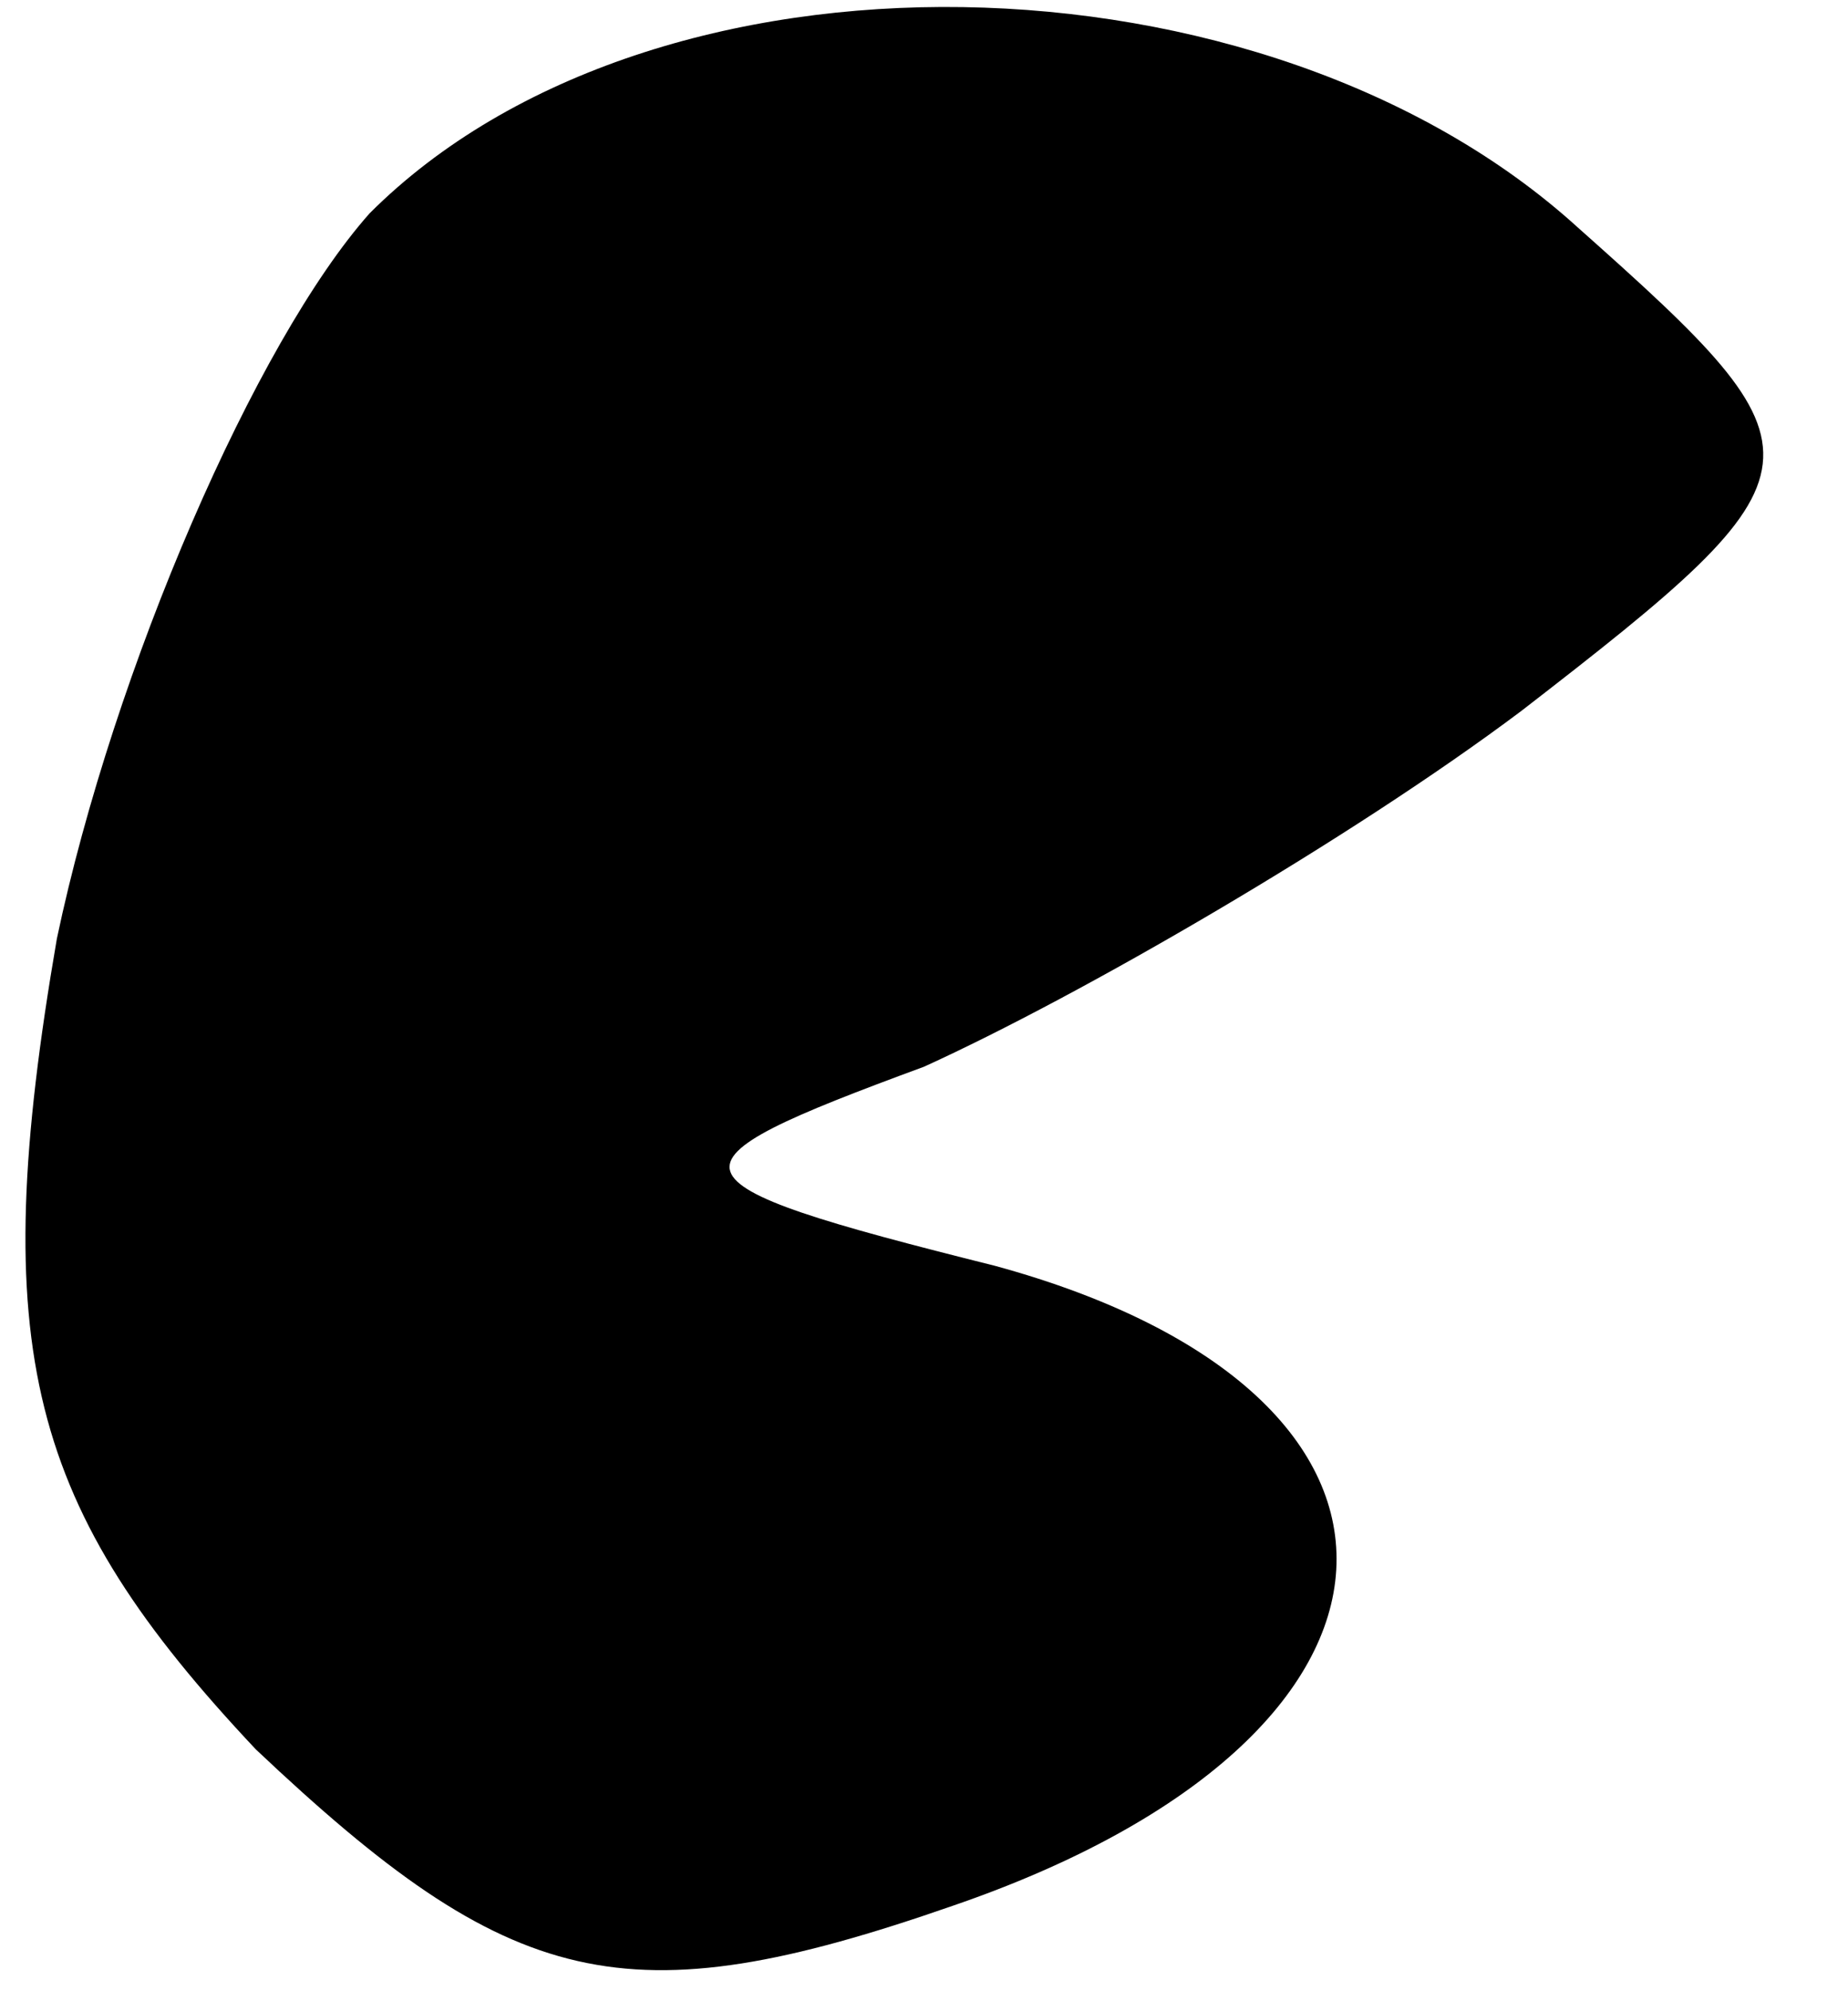 <?xml version="1.0" standalone="no"?>
<!DOCTYPE svg PUBLIC "-//W3C//DTD SVG 20010904//EN"
 "http://www.w3.org/TR/2001/REC-SVG-20010904/DTD/svg10.dtd">
<svg version="1.0" xmlns="http://www.w3.org/2000/svg"
 width="13pt" height="14pt" viewBox="0 0 13 14"
 preserveAspectRatio="xMidYMid meet">
<g transform="translate(0,14) scale(0.1,-0.1)"
fill="#000000" stroke="none">
<path fill="#000000" stroke="none" d="M26 125 c-8 -9 -18 -32 -22 -51 -5 -29
-2 -40 14 -57 18 -17 26 -19 49 -11 35 12 36 36 3 45 -24 6 -24 7 -5 14 11 5
30 16 42 25 22 17 22 18 4 34 -22 20 -65 21 -85 1z"/>
</g>
</svg>
